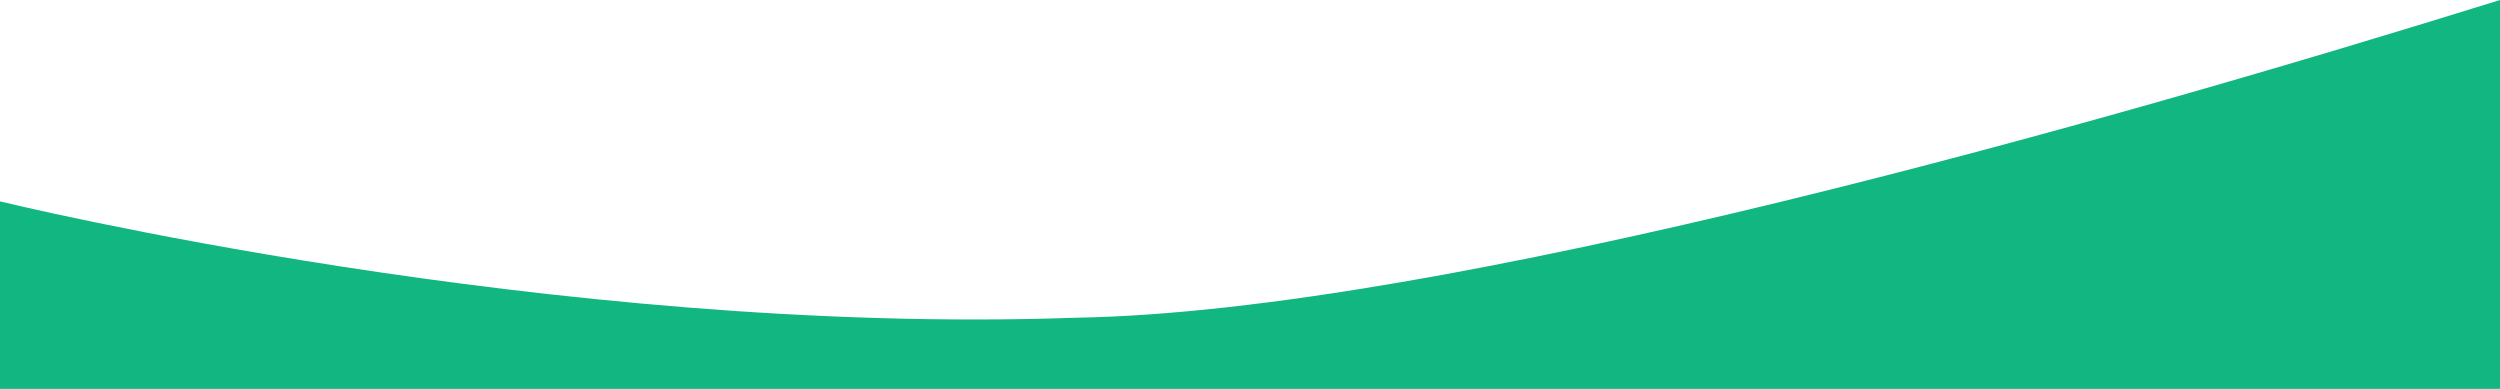 <?xml version="1.0" encoding="utf-8"?>
<!-- Generator: Adobe Illustrator 25.4.1, SVG Export Plug-In . SVG Version: 6.00 Build 0)  -->
<svg version="1.1" id="Layer_1" xmlns="http://www.w3.org/2000/svg" xmlns:xlink="http://www.w3.org/1999/xlink" x="0px" y="0px"
	 viewBox="0 0 1440 224" style="enable-background:new 0 0 1440 224;" xml:space="preserve">
<style type="text/css">
	.st0{fill:#11B680;}
</style>
<path class="st0" d="M0,116c0,0,318,77.8,620,67c212.2-3.6,596.4-113.4,820-183l0,0v224h-120c-120,0-360,0-600,0s-480,0-600,0H0"/>
</svg>
